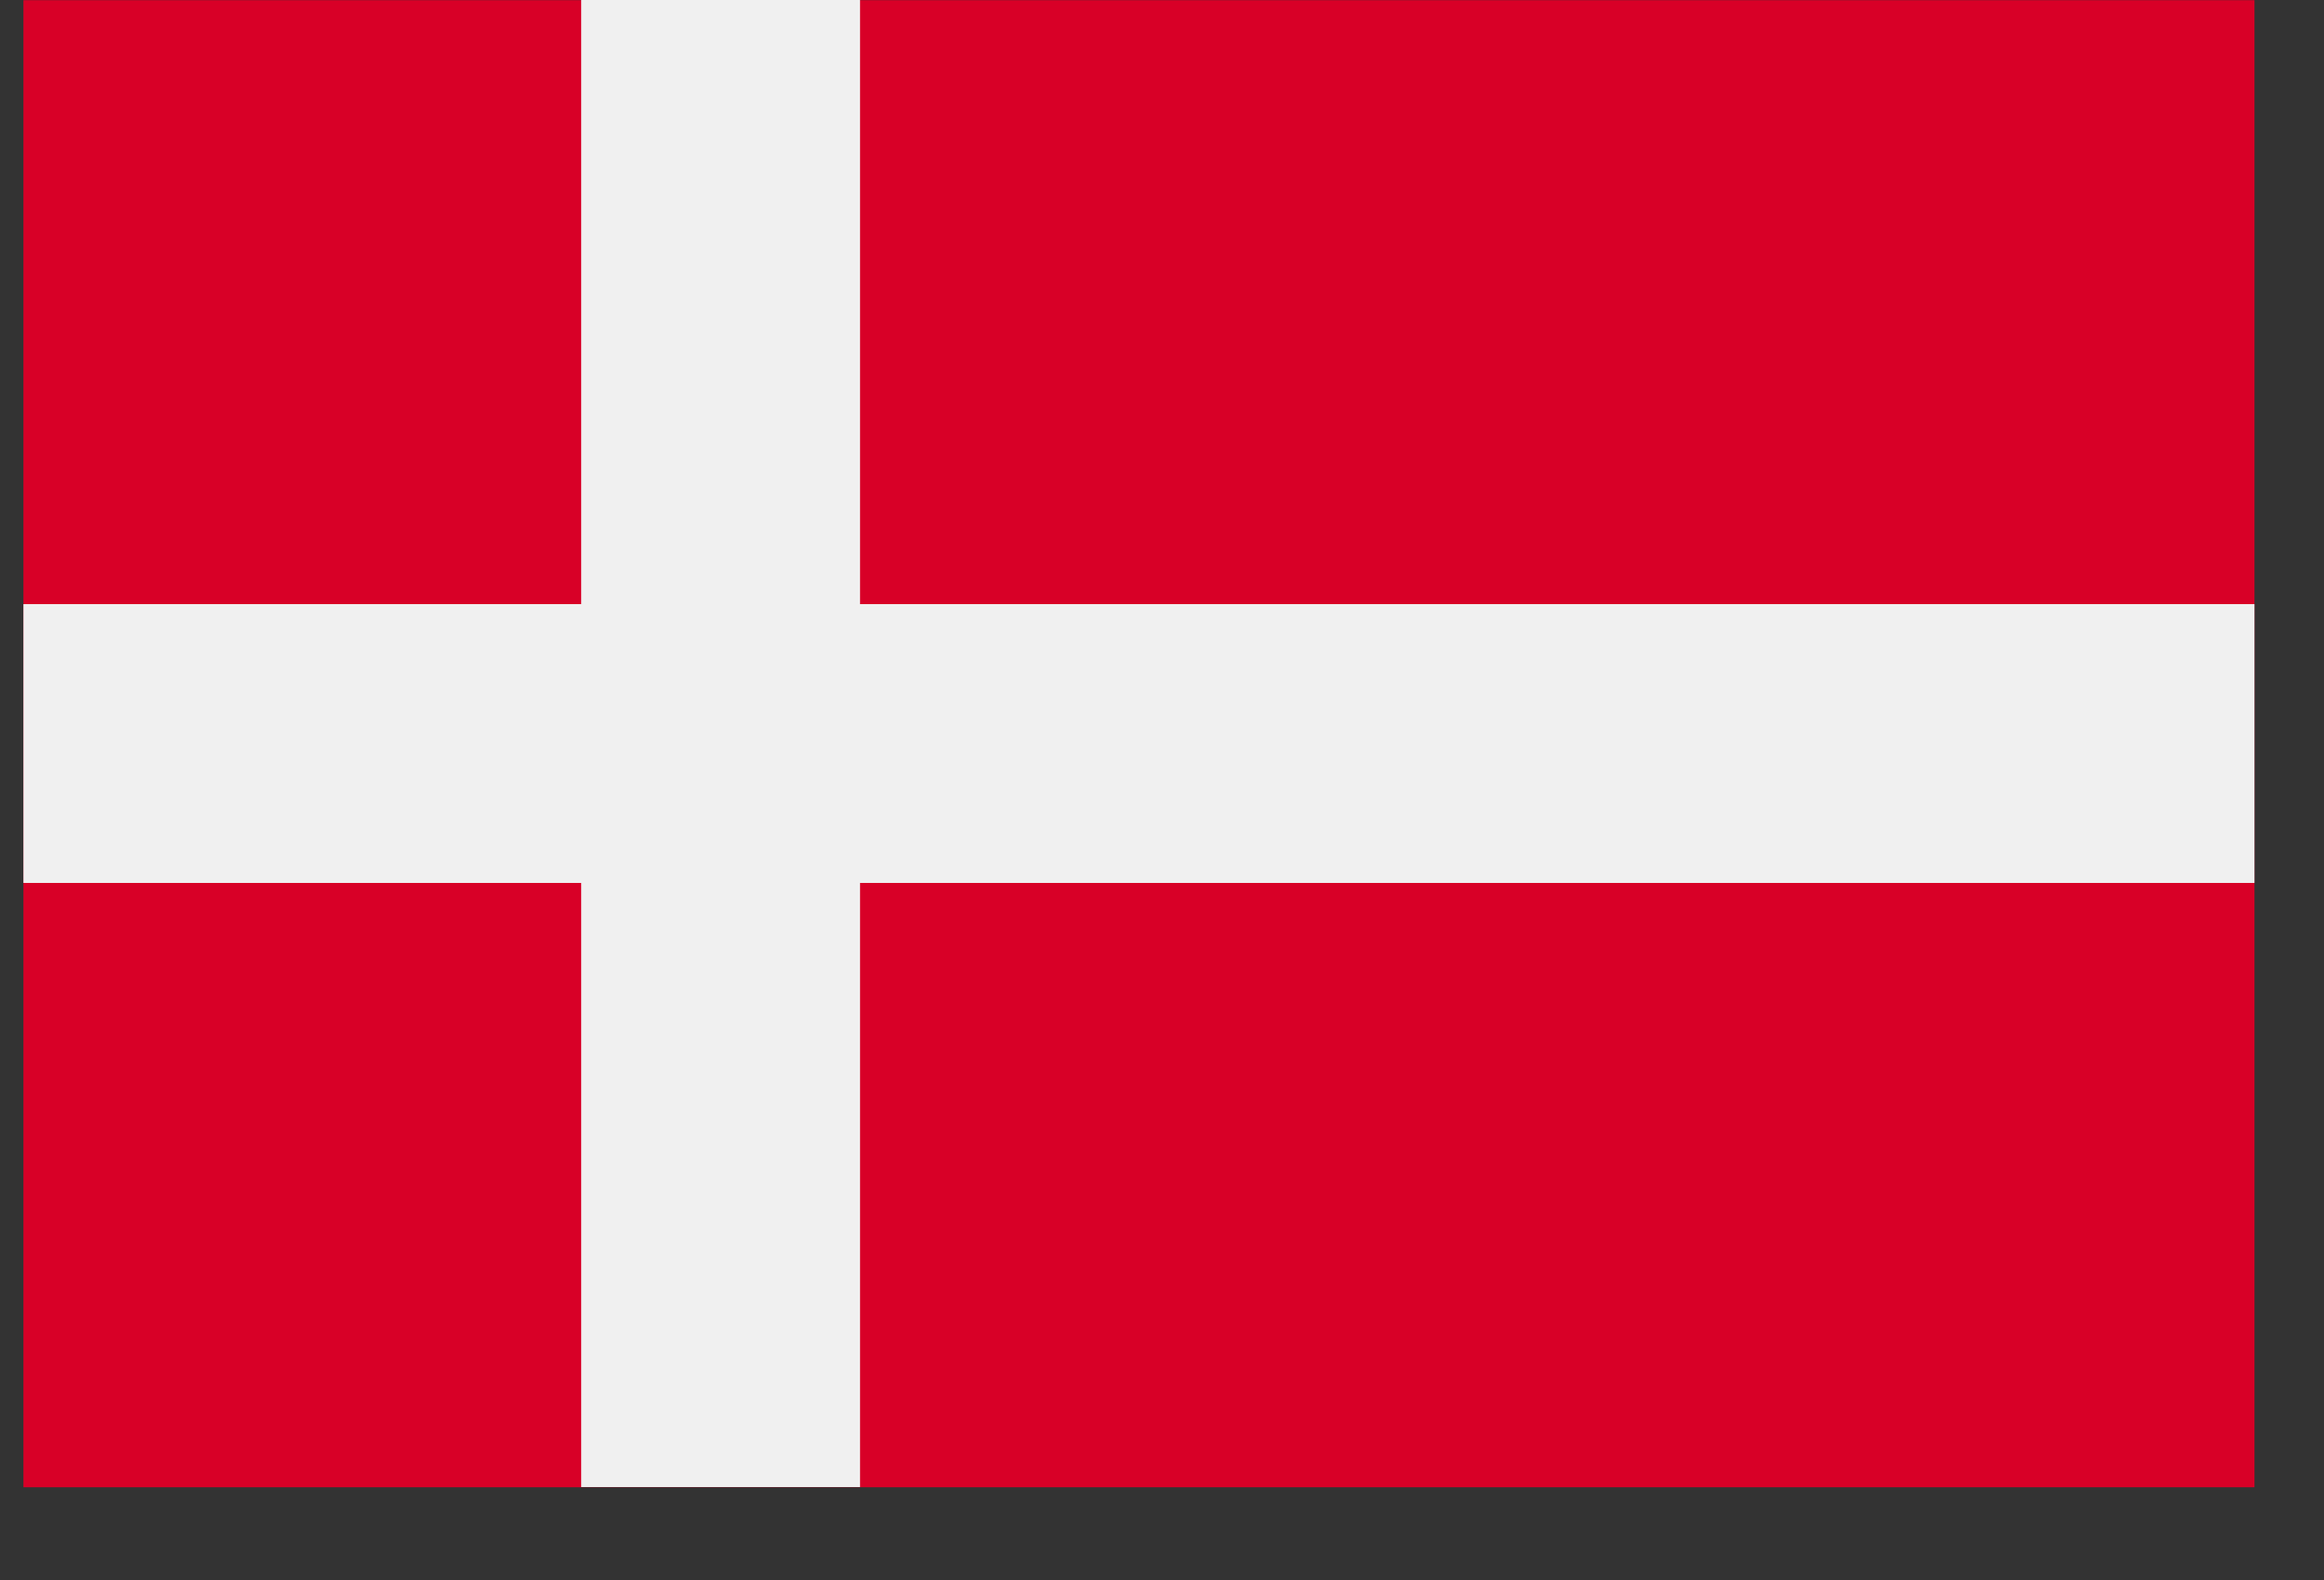 <svg width="25" height="17" viewBox="0 0 25 17" fill="none" xmlns="http://www.w3.org/2000/svg">
<rect x="0" y="0" width="25" height="17" fill="#333333" stroke="none"/>
<path d="M24.252 0.002H0.252V16.002H24.252V0.002Z" fill="#D80027"/>
<path d="M9.252 0H6.252V6.5H0.252V9.5H6.252V16H9.252V9.5H24.252V6.5H9.252V0Z" fill="#F0F0F0"/>
</svg>
